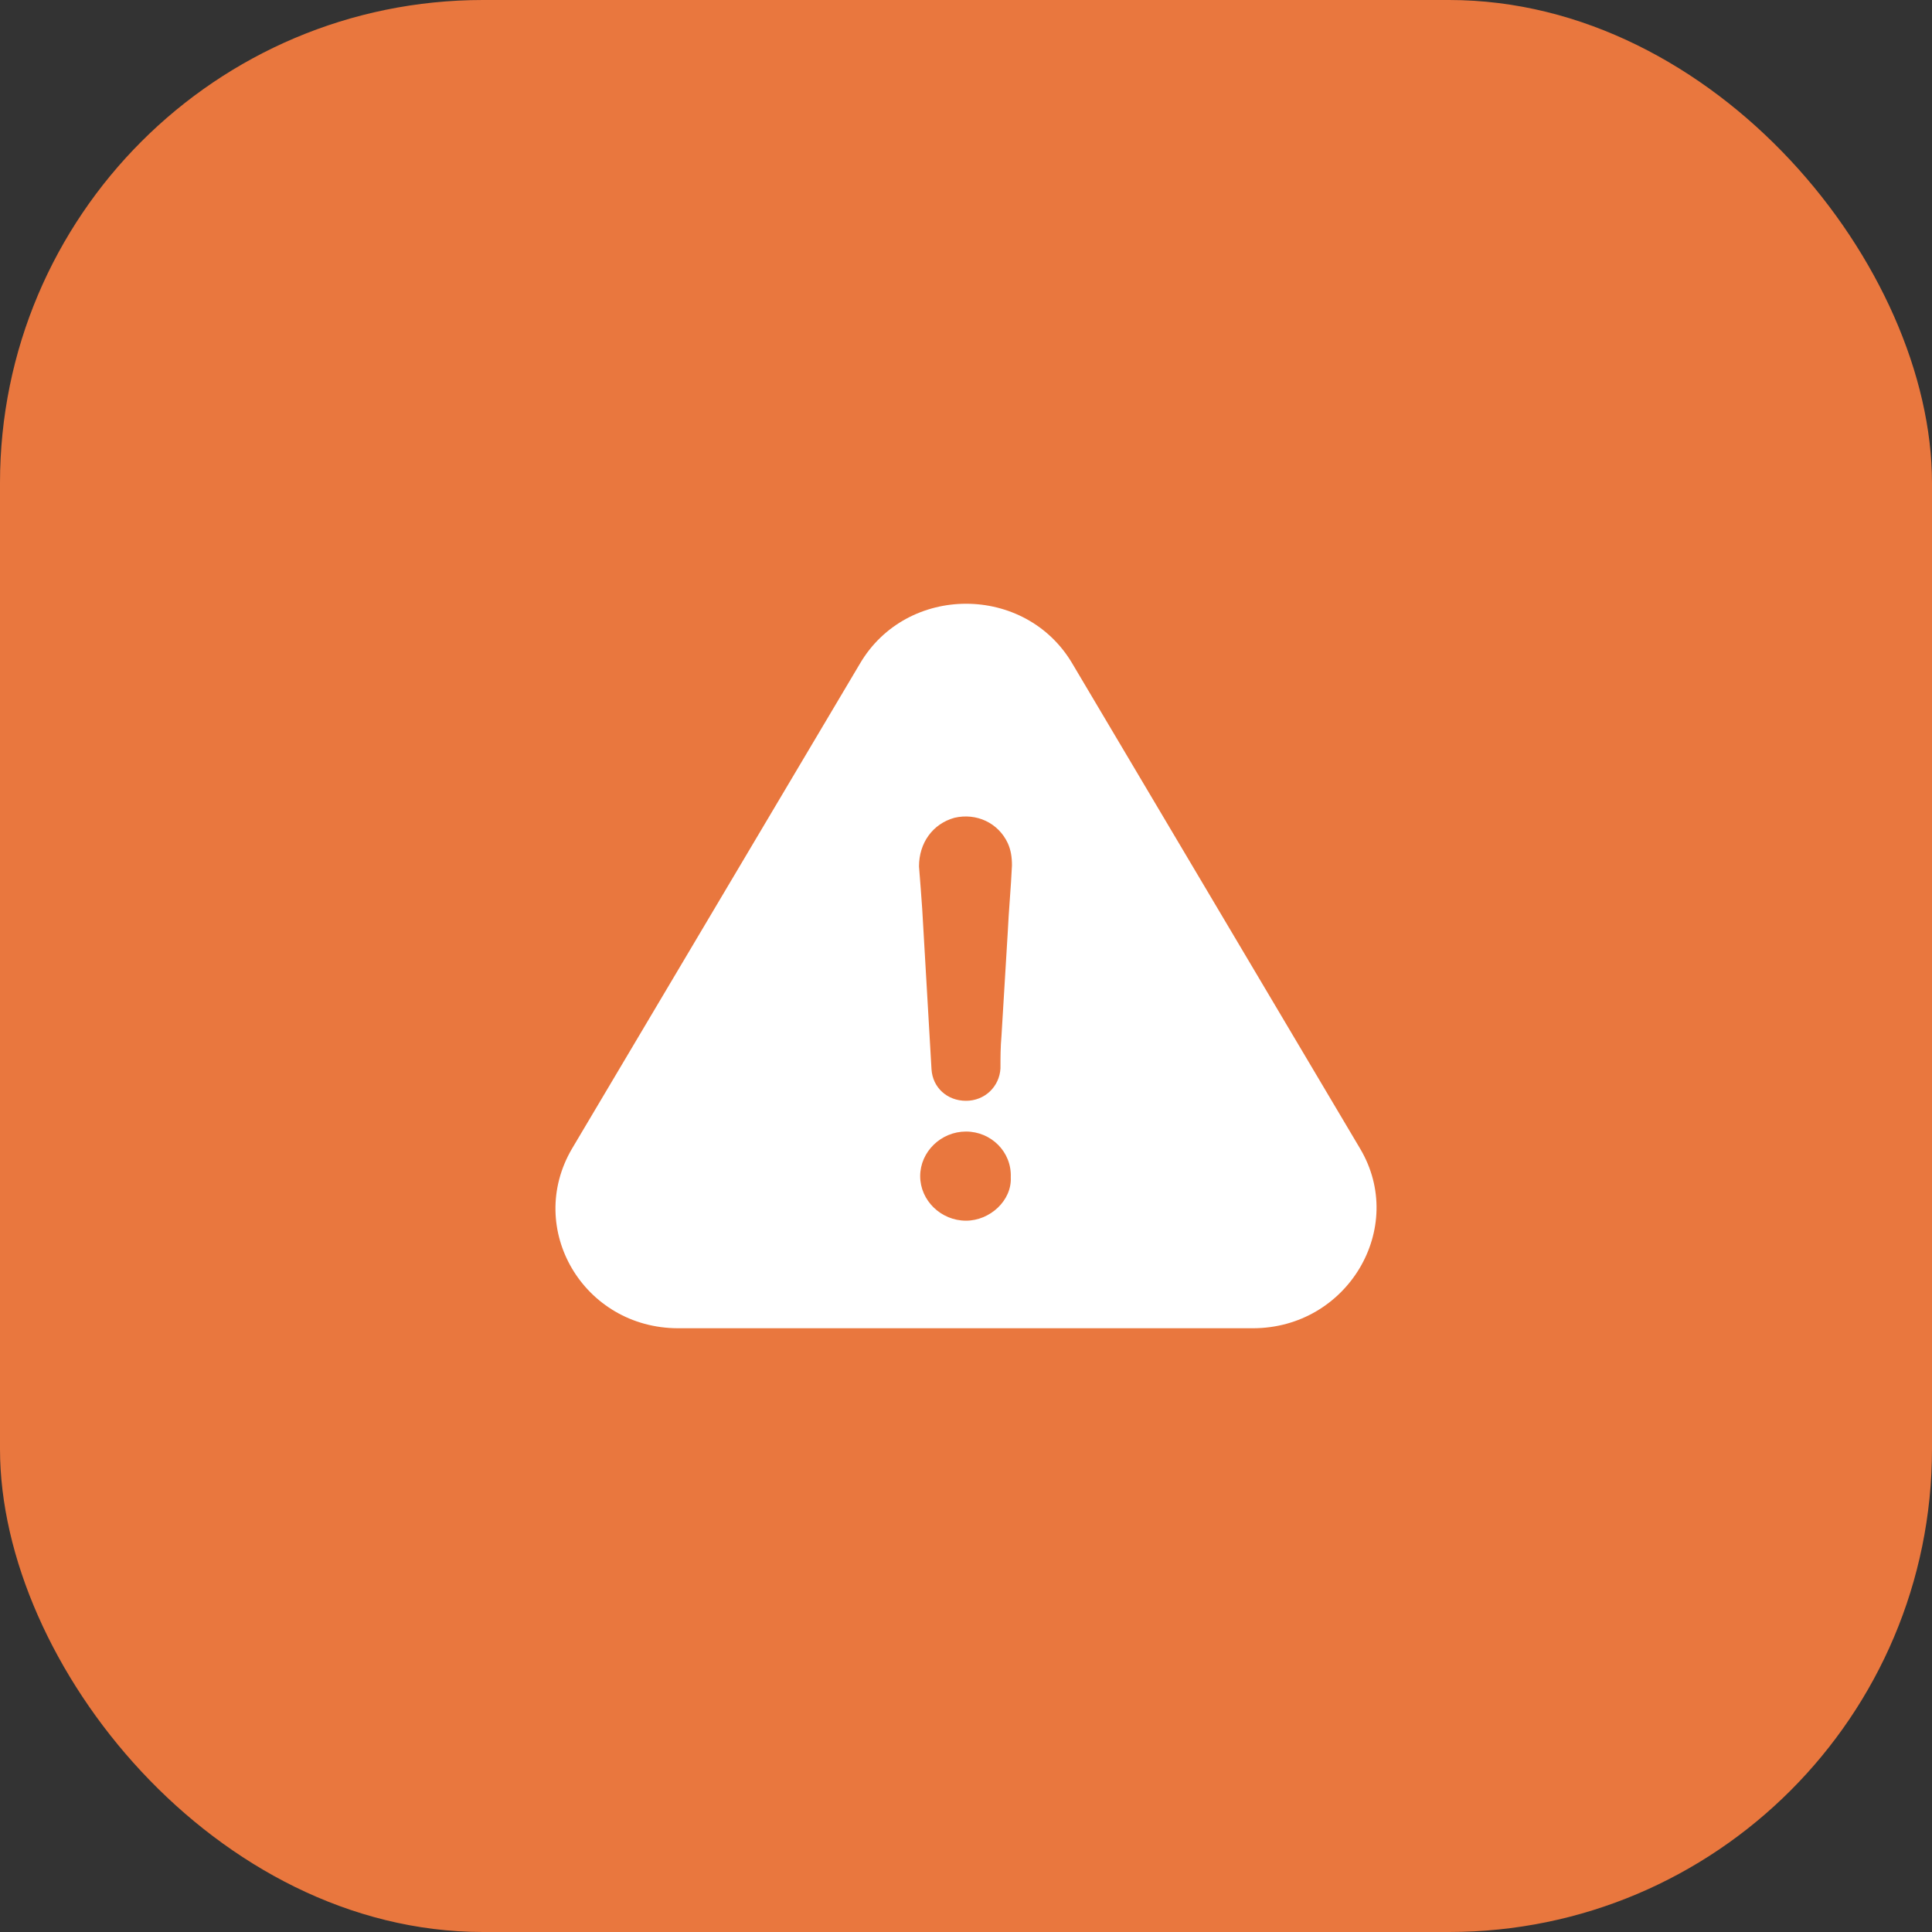 <svg width="80" height="80" viewBox="0 0 80 80" fill="none" xmlns="http://www.w3.org/2000/svg">
<rect x="0" y="0" width="80" height="80" fill="#333333" stroke="none"/>
<rect width="80" height="80" rx="20" fill="#E9773E"/>
<path d="M56.32 47.563L44.409 27.487C42.463 24.171 37.543 24.171 35.604 27.487L23.686 47.563C21.74 50.88 24.162 55 28.088 55H51.876C55.802 55 58.266 50.839 56.32 47.563ZM40 50.546C38.964 50.546 38.103 49.709 38.103 48.701C38.103 47.693 38.964 46.855 40 46.855C41.035 46.855 41.896 47.693 41.854 48.748C41.903 49.709 40.993 50.546 40 50.546ZM41.728 38.615C41.644 40.045 41.553 41.468 41.469 42.898C41.427 43.362 41.427 43.784 41.427 44.24C41.385 44.996 40.776 45.582 40 45.582C39.223 45.582 38.621 45.037 38.572 44.281C38.446 42.054 38.313 39.868 38.187 37.641C38.145 37.056 38.103 36.463 38.054 35.877C38.054 34.91 38.614 34.114 39.524 33.862C40.434 33.651 41.336 34.073 41.728 34.91C41.861 35.203 41.903 35.496 41.903 35.837C41.861 36.77 41.77 37.696 41.728 38.615Z" fill="white"/>
</svg>
